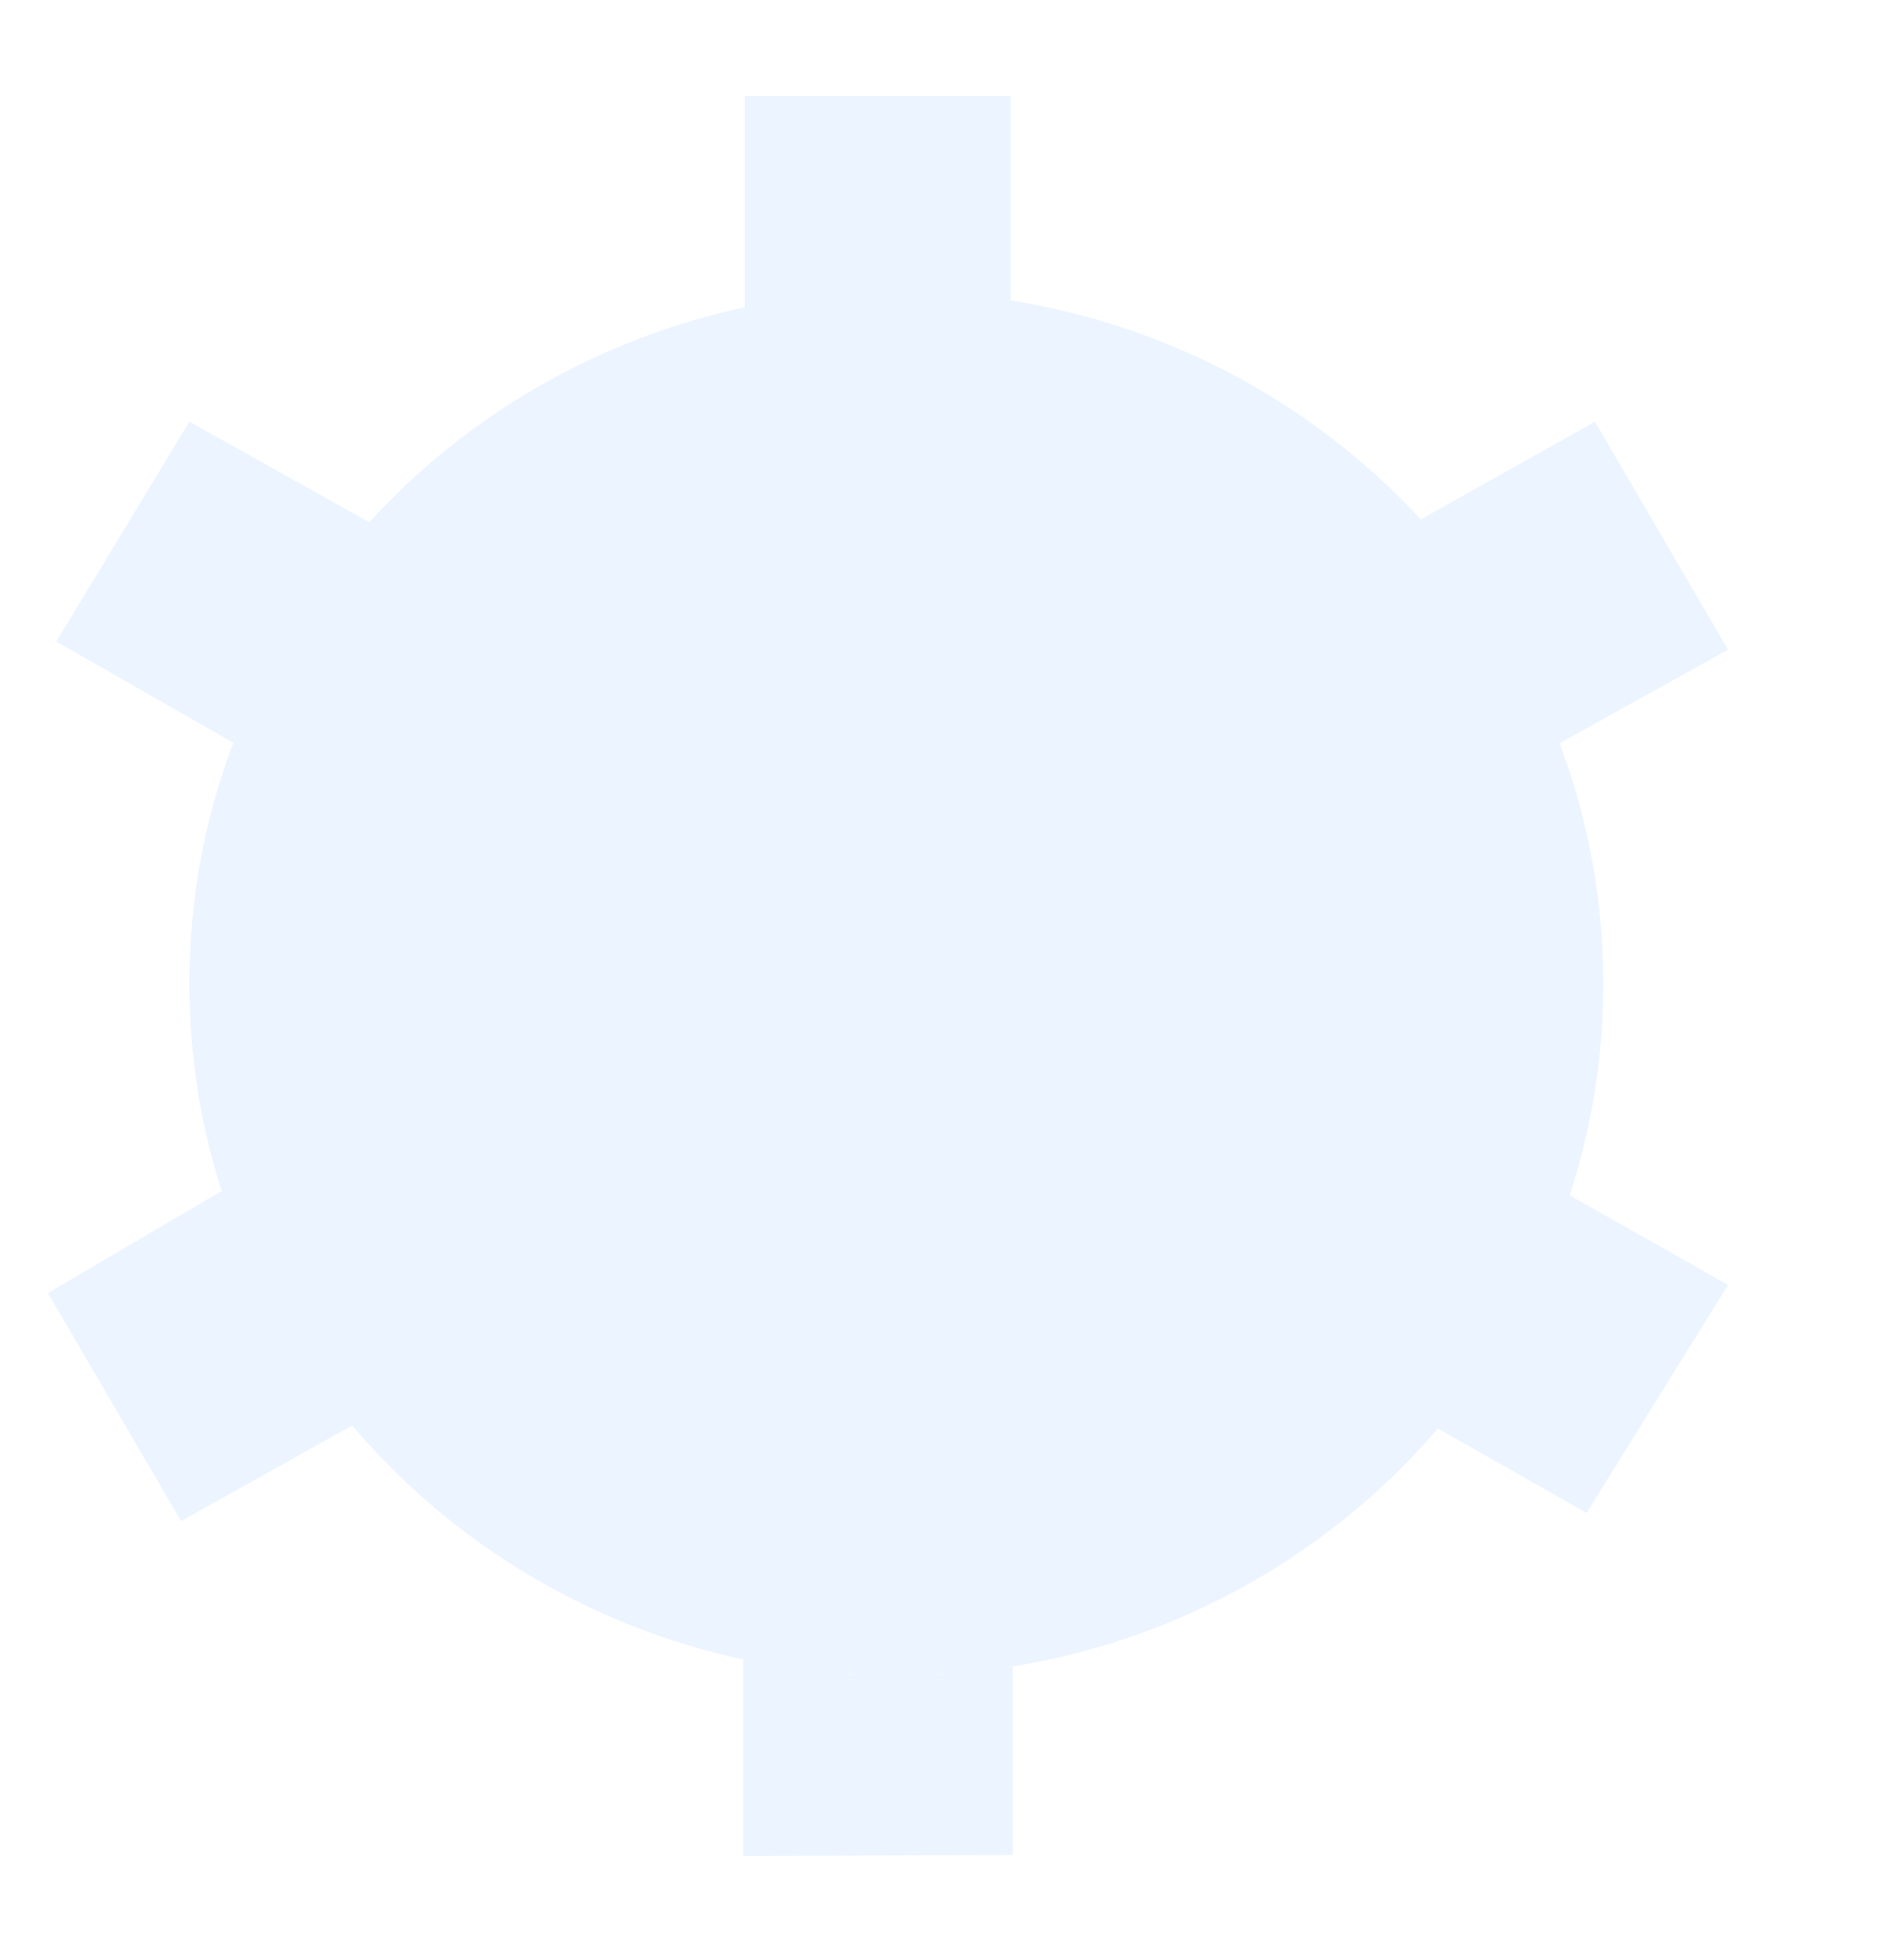 <svg width="119" height="122" viewBox="0 0 119 122" fill="none" xmlns="http://www.w3.org/2000/svg">
<g filter="url(#filter0_ddii_192_1583)">
<path d="M61.02 18.215C63.447 18.215 65.829 18.406 68.15 18.775C78.261 20.381 87.221 25.347 93.797 32.465C97.531 36.507 100.496 41.242 102.466 46.451C104.236 51.13 105.203 56.192 105.203 61.474C105.203 66.09 104.465 70.536 103.098 74.707C101.329 80.104 98.507 85.038 94.869 89.28C88.243 97.005 78.908 102.429 68.297 104.15C65.93 104.535 63.498 104.734 61.02 104.734C57.733 104.734 54.53 104.383 51.448 103.717C41.702 101.609 33.165 96.351 27.008 89.088C23.388 84.82 20.591 79.859 18.855 74.438C17.544 70.345 16.837 65.991 16.837 61.474C16.837 56.181 17.808 51.11 19.584 46.423C21.526 41.301 24.43 36.638 28.08 32.642C34.165 25.983 42.325 21.179 51.566 19.207C54.611 18.557 57.775 18.215 61.02 18.215Z" fill="#EBF4FF"/>
<path d="M18.855 74.438L8 80.814L16.317 95.065L27.008 89.088C23.388 84.82 20.591 79.859 18.855 74.438Z" fill="#EBF4FF"/>
<path d="M28.08 32.642L16.837 26.358L8.52 40.099L19.584 46.423C21.526 41.301 24.43 36.638 28.08 32.642Z" fill="#EBF4FF"/>
<path d="M61.02 18.215C63.447 18.215 65.829 18.406 68.15 18.775V6L51.566 6V19.207C54.611 18.557 57.775 18.215 61.02 18.215Z" fill="#EBF4FF"/>
<path d="M61.02 104.734C57.733 104.734 54.53 104.383 51.448 103.717V116L68.297 115.931V104.15C65.93 104.535 63.498 104.734 61.02 104.734Z" fill="#EBF4FF"/>
<path d="M102.466 46.451L113 40.608L104.683 26.358L93.797 32.465C97.531 36.507 100.496 41.242 102.466 46.451Z" fill="#EBF4FF"/>
<path d="M94.869 89.28L104.163 94.556L113 80.305L103.098 74.707C101.329 80.104 98.507 85.038 94.869 89.28Z" fill="#EBF4FF"/>
<path d="M61.02 18.215C63.447 18.215 65.829 18.406 68.15 18.775V6L51.566 6V19.207C54.611 18.557 57.775 18.215 61.02 18.215Z" fill="#EBF4FF"/>
<path d="M61.02 18.215C63.447 18.215 65.829 18.406 68.15 18.775V6L51.566 6V19.207C54.611 18.557 57.775 18.215 61.02 18.215Z" fill="#EBF4FF"/>
</g>
<defs>
<filter id="filter0_ddii_192_1583" x="0" y="0" width="119" height="122" filterUnits="userSpaceOnUse" color-interpolation-filters="sRGB">
<feFlood flood-opacity="0" result="BackgroundImageFix"/>
<feColorMatrix in="SourceAlpha" type="matrix" values="0 0 0 0 0 0 0 0 0 0 0 0 0 0 0 0 0 0 127 0" result="hardAlpha"/>
<feOffset dx="-2"/>
<feGaussianBlur stdDeviation="3"/>
<feComposite in2="hardAlpha" operator="out"/>
<feColorMatrix type="matrix" values="0 0 0 0 0.833 0 0 0 0 0.908 0 0 0 0 1 0 0 0 0.5 0"/>
<feBlend mode="normal" in2="BackgroundImageFix" result="effect1_dropShadow_192_1583"/>
<feColorMatrix in="SourceAlpha" type="matrix" values="0 0 0 0 0 0 0 0 0 0 0 0 0 0 0 0 0 0 127 0" result="hardAlpha"/>
<feOffset/>
<feGaussianBlur stdDeviation="3"/>
<feComposite in2="hardAlpha" operator="out"/>
<feColorMatrix type="matrix" values="0 0 0 0 0.804 0 0 0 0 0.871 0 0 0 0 0.949 0 0 0 0.73 0"/>
<feBlend mode="normal" in2="effect1_dropShadow_192_1583" result="effect2_dropShadow_192_1583"/>
<feBlend mode="normal" in="SourceGraphic" in2="effect2_dropShadow_192_1583" result="shape"/>
<feColorMatrix in="SourceAlpha" type="matrix" values="0 0 0 0 0 0 0 0 0 0 0 0 0 0 0 0 0 0 127 0" result="hardAlpha"/>
<feOffset dx="1"/>
<feGaussianBlur stdDeviation="5"/>
<feComposite in2="hardAlpha" operator="arithmetic" k2="-1" k3="1"/>
<feColorMatrix type="matrix" values="0 0 0 0 0.567 0 0 0 0 0.62 0 0 0 0 0.683 0 0 0 0.3 0"/>
<feBlend mode="normal" in2="shape" result="effect3_innerShadow_192_1583"/>
<feColorMatrix in="SourceAlpha" type="matrix" values="0 0 0 0 0 0 0 0 0 0 0 0 0 0 0 0 0 0 127 0" result="hardAlpha"/>
<feOffset dx="-4"/>
<feGaussianBlur stdDeviation="10"/>
<feComposite in2="hardAlpha" operator="arithmetic" k2="-1" k3="1"/>
<feColorMatrix type="matrix" values="0 0 0 0 0.573 0 0 0 0 0.665 0 0 0 0 0.777 0 0 0 0.3 0"/>
<feBlend mode="normal" in2="effect3_innerShadow_192_1583" result="effect4_innerShadow_192_1583"/>
</filter>
</defs>
</svg>
